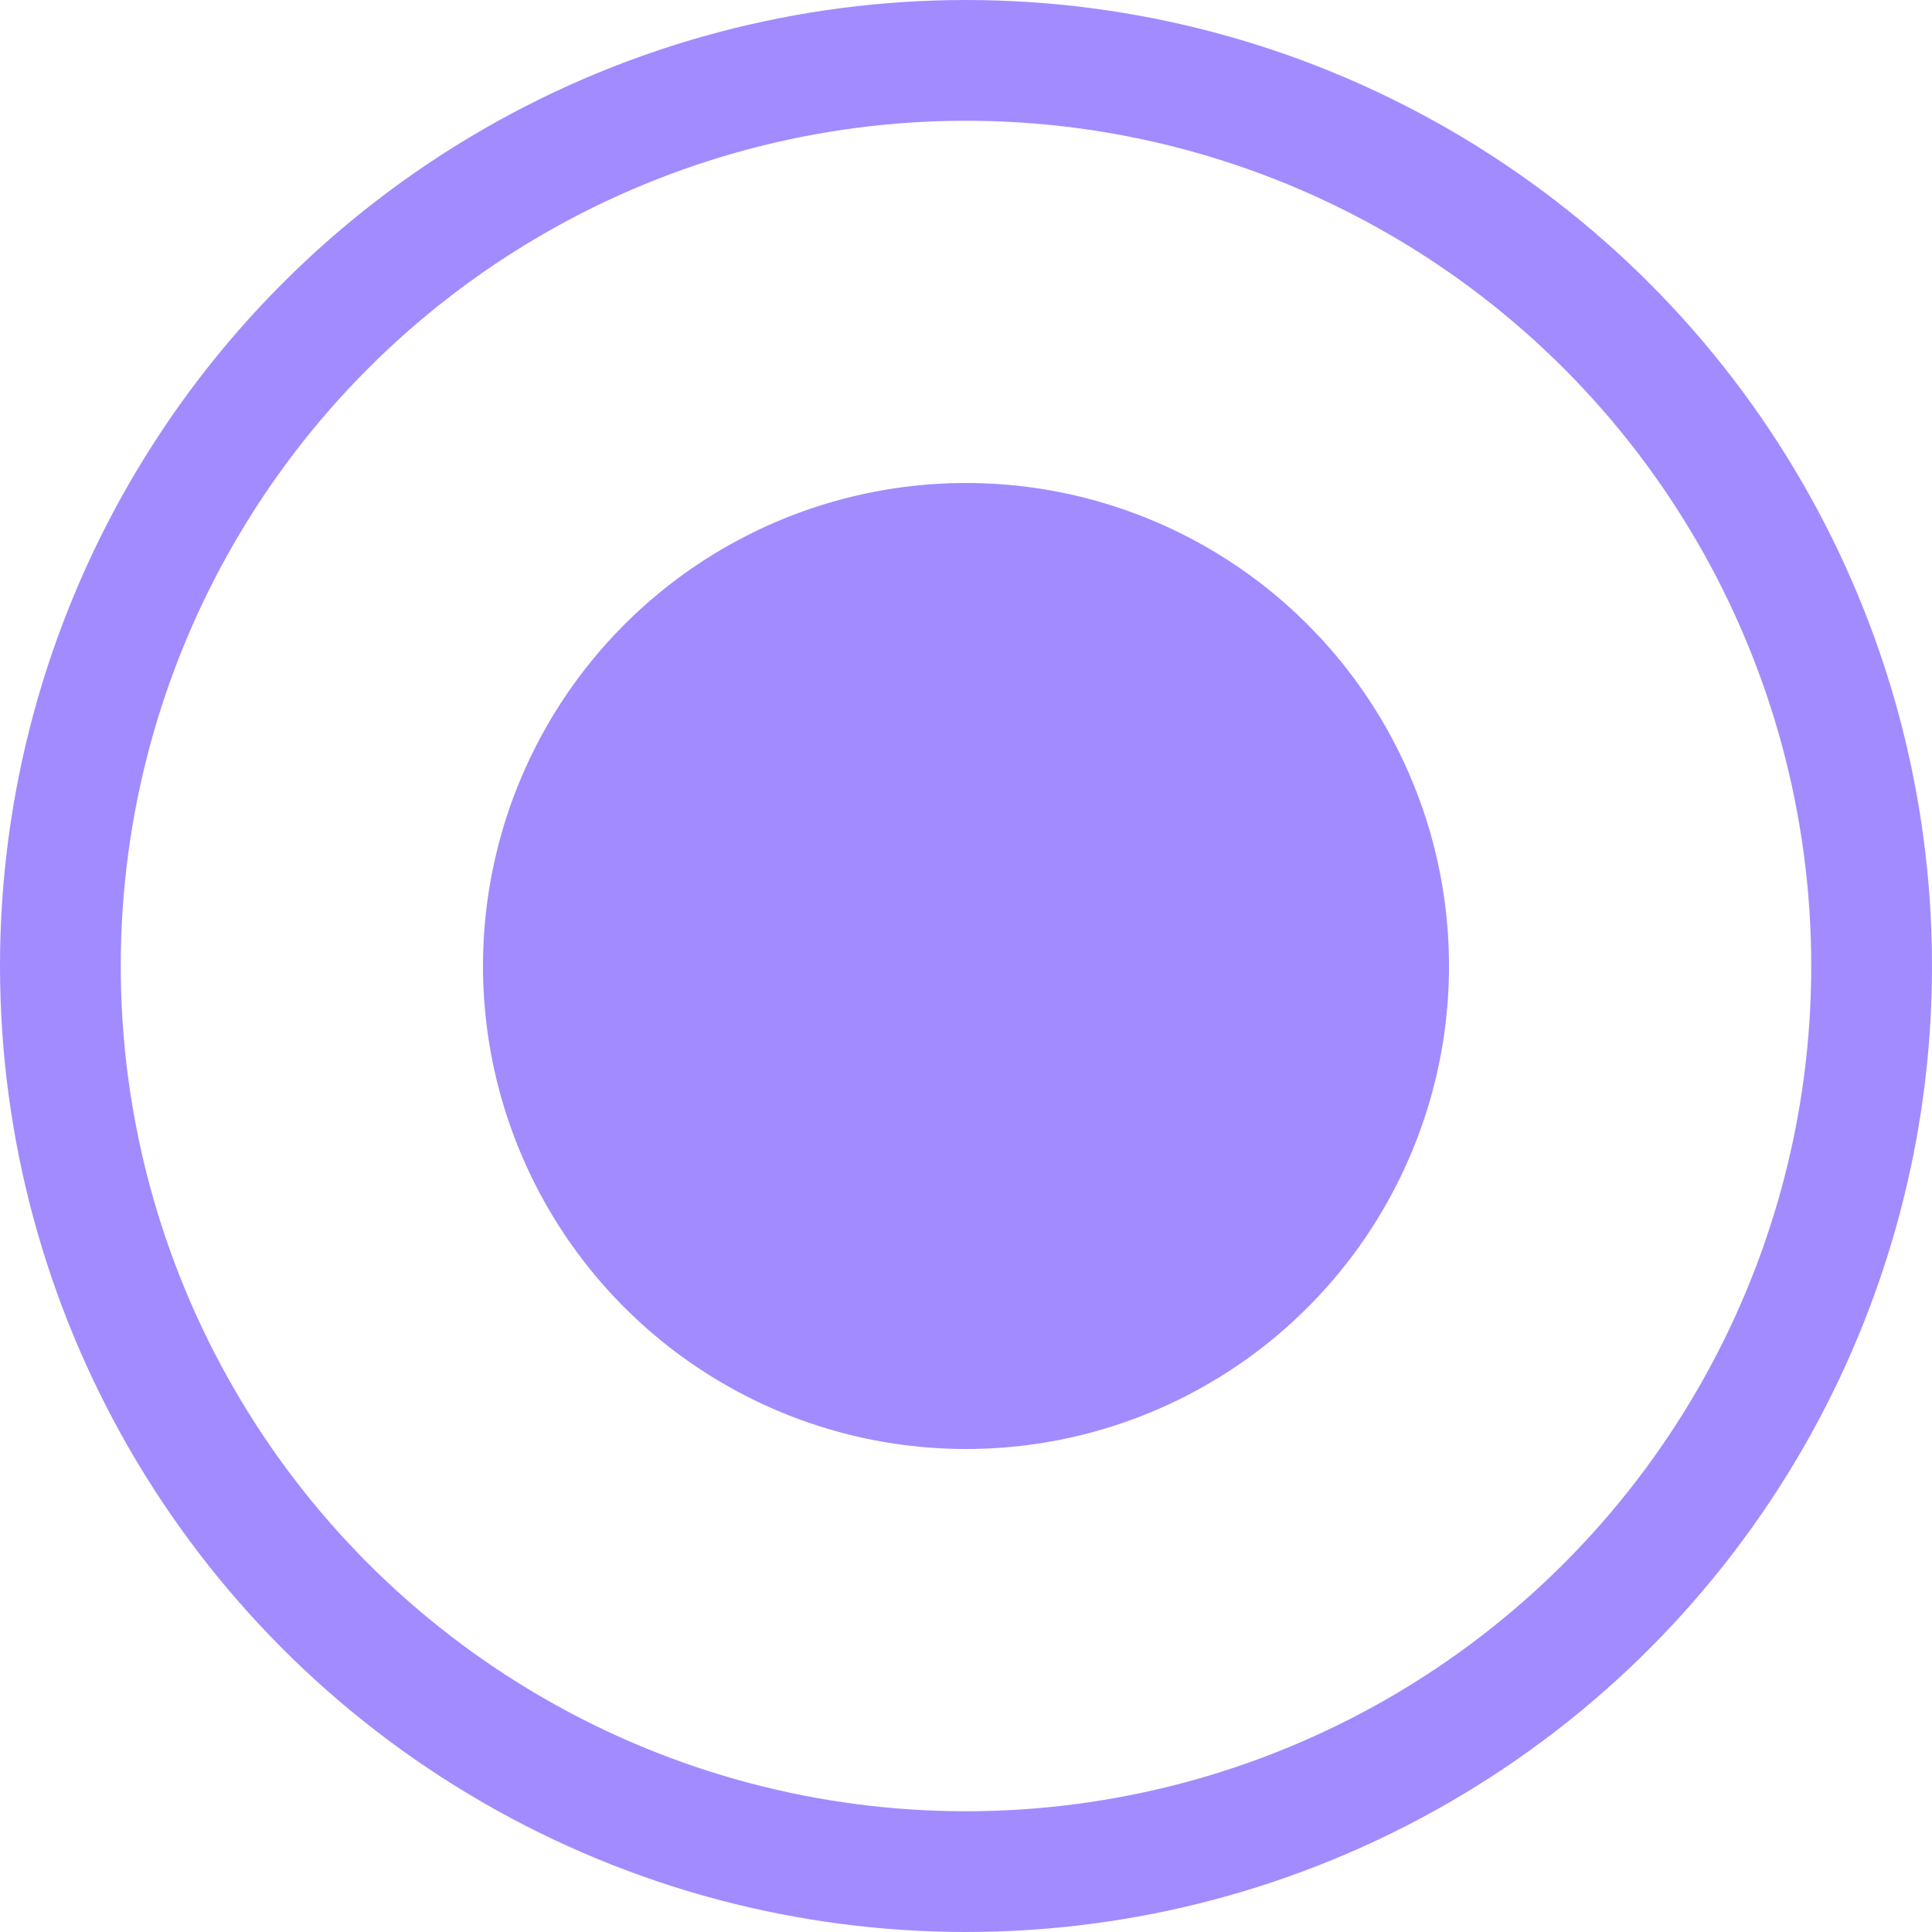 <svg xmlns="http://www.w3.org/2000/svg" width="16" height="16" viewBox="0 0 16 16">
  <g id="Group_2989" data-name="Group 2989" transform="translate(-595 -733)">
    <circle id="Ellipse_422" data-name="Ellipse 422" cx="4" cy="4" r="4" transform="translate(599 737)" fill="#a28bff"/>
    <g id="Ellipse_421" data-name="Ellipse 421" transform="translate(595 733)" fill="none" stroke="#a28bff" stroke-width="1">
      <circle cx="8" cy="8" r="8" stroke="none"/>
      <circle cx="8" cy="8" r="7.5" fill="none"/>
    </g>
  </g>
</svg>
